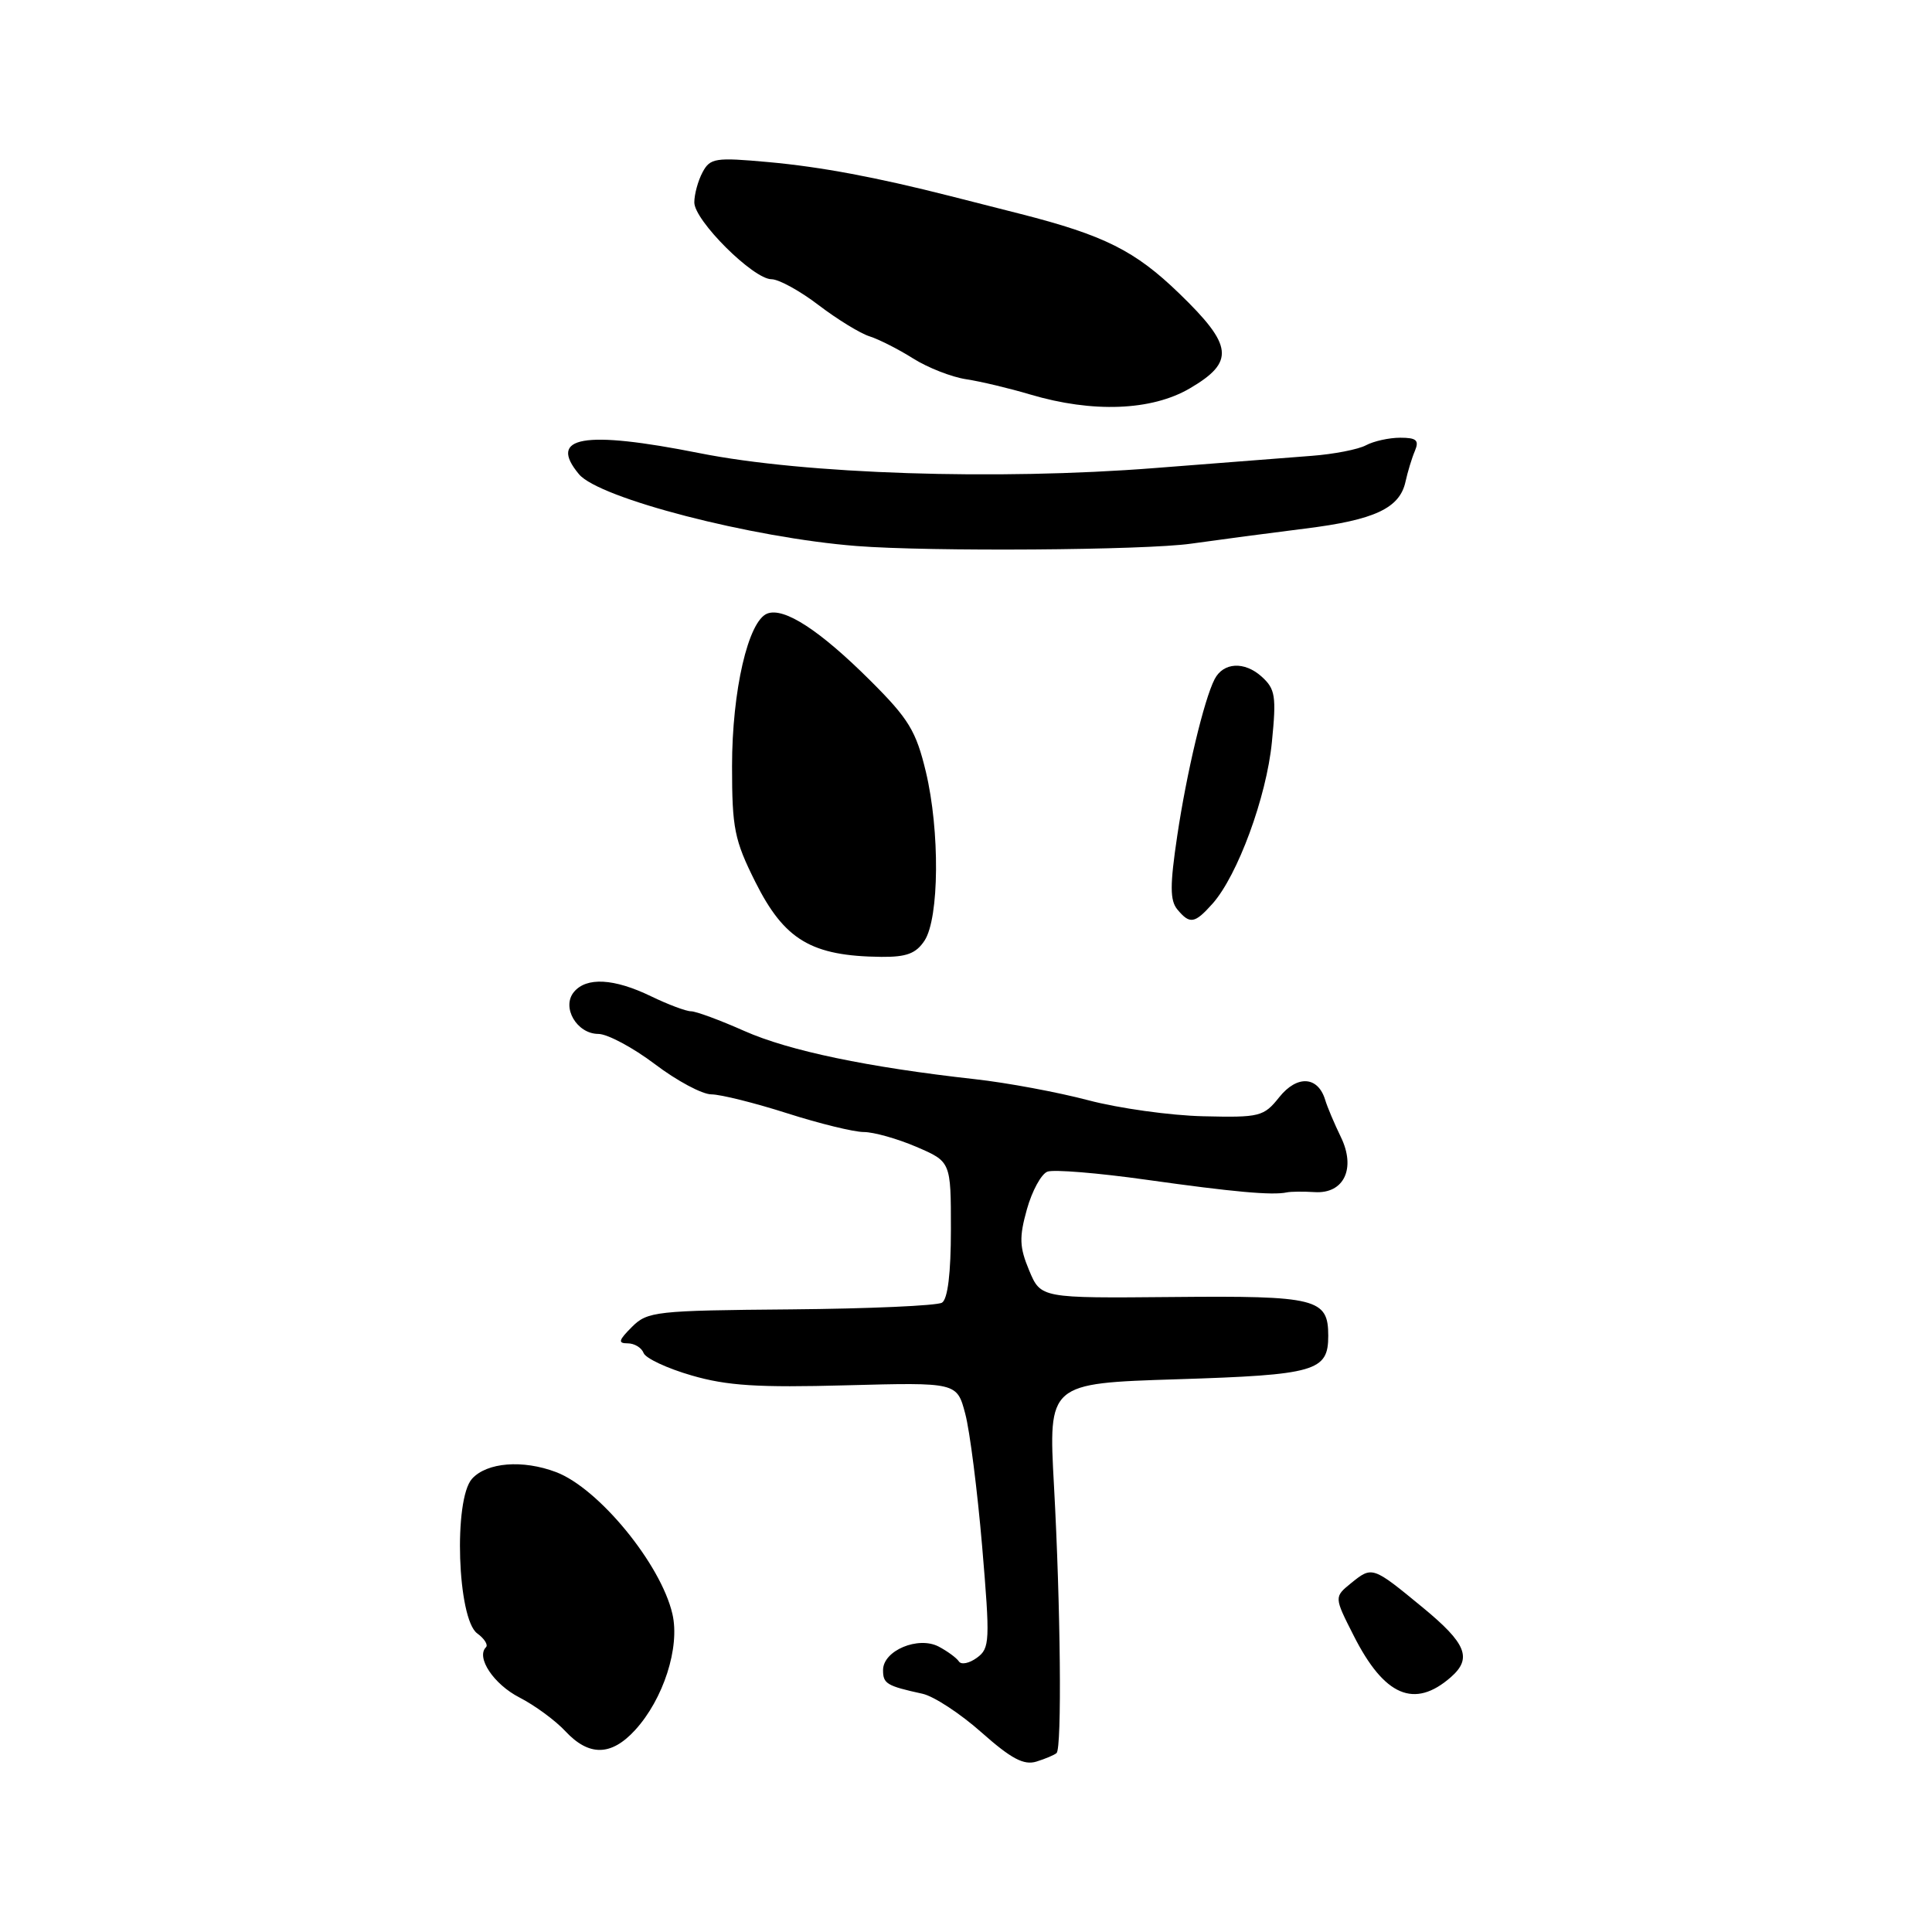 <?xml version="1.0" encoding="UTF-8" standalone="no"?>
<!DOCTYPE svg PUBLIC "-//W3C//DTD SVG 1.1//EN" "http://www.w3.org/Graphics/SVG/1.1/DTD/svg11.dtd" >
<svg xmlns="http://www.w3.org/2000/svg" xmlns:xlink="http://www.w3.org/1999/xlink" version="1.1" viewBox="0 0 256 256">
 <g >
 <path fill="currentColor"
d=" M 140.00 232.29 C 140.72 231.63 140.53 212.80 139.66 196.90 C 138.91 183.30 138.91 183.30 155.97 182.76 C 174.34 182.18 176.00 181.70 176.00 177.00 C 176.00 172.06 174.48 171.68 155.41 171.86 C 137.91 172.02 137.91 172.02 136.37 168.34 C 135.08 165.25 135.03 163.96 136.07 160.24 C 136.75 157.81 137.97 155.56 138.79 155.25 C 139.60 154.94 145.49 155.42 151.88 156.32 C 163.40 157.94 168.57 158.41 170.50 158.00 C 171.05 157.88 172.71 157.87 174.18 157.96 C 178.09 158.22 179.70 154.81 177.66 150.64 C 176.82 148.91 175.88 146.70 175.59 145.73 C 174.63 142.59 171.87 142.43 169.51 145.38 C 167.45 147.96 166.95 148.09 159.42 147.91 C 155.07 147.81 148.22 146.85 144.21 145.79 C 140.20 144.73 133.45 143.47 129.21 143.00 C 115.01 141.42 104.55 139.24 98.63 136.61 C 95.39 135.17 92.22 134.00 91.56 134.00 C 90.91 134.00 88.51 133.10 86.24 132.00 C 81.36 129.64 77.71 129.44 76.05 131.44 C 74.37 133.46 76.43 137.00 79.29 137.00 C 80.50 137.01 83.87 138.81 86.77 141.00 C 89.67 143.20 93.04 145.01 94.27 145.01 C 95.50 145.02 100.00 146.14 104.29 147.51 C 108.57 148.88 113.15 150.00 114.46 150.00 C 115.76 150.00 118.90 150.88 121.42 151.96 C 126.00 153.93 126.00 153.93 126.00 162.91 C 126.00 168.71 125.58 172.14 124.82 172.61 C 124.17 173.01 115.15 173.41 104.77 173.50 C 86.85 173.65 85.79 173.77 83.73 175.83 C 81.96 177.60 81.85 178.00 83.17 178.00 C 84.06 178.00 85.01 178.57 85.28 179.28 C 85.54 179.98 88.41 181.32 91.63 182.25 C 96.33 183.62 100.43 183.88 112.15 183.56 C 126.80 183.17 126.80 183.17 127.90 187.33 C 128.51 189.62 129.51 197.54 130.14 204.91 C 131.20 217.49 131.16 218.41 129.45 219.66 C 128.44 220.40 127.37 220.62 127.06 220.15 C 126.75 219.68 125.55 218.80 124.38 218.18 C 121.66 216.76 117.02 218.71 117.01 221.28 C 117.00 223.10 117.48 223.39 122.23 224.43 C 123.74 224.76 127.26 227.07 130.06 229.56 C 134.00 233.05 135.66 233.93 137.33 233.42 C 138.52 233.05 139.72 232.54 140.00 232.29 Z  M 84.15 229.25 C 87.90 225.16 90.12 218.28 89.10 213.87 C 87.58 207.26 79.33 197.20 73.68 195.06 C 69.26 193.39 64.52 193.77 62.55 195.94 C 60.07 198.68 60.60 214.50 63.23 216.43 C 64.19 217.13 64.71 217.96 64.39 218.27 C 63.05 219.62 65.42 223.17 68.82 224.92 C 70.85 225.96 73.59 227.97 74.92 229.40 C 78.04 232.74 80.99 232.70 84.15 229.25 Z  M 192.25 222.23 C 195.10 219.73 194.30 217.76 188.53 213.01 C 181.85 207.51 181.83 207.51 179.03 209.77 C 176.77 211.61 176.77 211.61 179.37 216.73 C 183.43 224.76 187.42 226.46 192.25 222.23 Z  M 122.51 124.63 C 124.46 121.64 124.55 110.09 122.68 102.26 C 121.38 96.85 120.41 95.25 115.34 90.20 C 108.64 83.52 103.90 80.44 101.67 81.30 C 99.14 82.27 97.00 91.53 97.00 101.52 C 97.00 109.75 97.31 111.31 100.08 116.85 C 103.94 124.56 107.51 126.69 116.78 126.79 C 120.12 126.82 121.38 126.35 122.51 124.63 Z  M 160.66 119.75 C 163.99 116.01 167.82 105.60 168.53 98.35 C 169.14 92.24 168.99 91.30 167.18 89.66 C 164.90 87.60 162.10 87.75 160.94 90.00 C 159.54 92.72 157.24 102.36 155.99 110.75 C 155.01 117.31 155.02 119.31 156.00 120.50 C 157.66 122.50 158.29 122.40 160.66 119.75 Z  M 157.81 72.04 C 161.49 71.52 168.29 70.62 172.93 70.04 C 182.15 68.90 185.48 67.34 186.24 63.81 C 186.52 62.54 187.07 60.71 187.48 59.75 C 188.07 58.34 187.70 58.00 185.54 58.00 C 184.07 58.00 182.03 58.45 181.00 59.00 C 179.98 59.55 176.74 60.18 173.82 60.40 C 170.89 60.62 161.53 61.35 153.00 62.02 C 132.10 63.66 106.65 62.83 92.67 60.04 C 77.32 56.99 72.54 57.83 76.72 62.84 C 79.38 66.03 99.60 71.26 113.50 72.35 C 123.20 73.11 151.71 72.91 157.81 72.04 Z  M 157.66 51.46 C 163.65 47.95 163.40 45.79 156.25 38.88 C 150.40 33.22 146.33 31.18 135.20 28.34 C 132.06 27.54 127.92 26.49 126.00 26.00 C 116.09 23.48 108.76 22.11 101.84 21.48 C 94.78 20.84 94.10 20.94 93.09 22.83 C 92.49 23.95 92.00 25.75 92.00 26.82 C 92.00 29.22 99.82 37.00 102.23 37.00 C 103.19 37.00 106.00 38.54 108.47 40.43 C 110.94 42.31 113.98 44.18 115.23 44.57 C 116.48 44.97 119.08 46.29 121.01 47.51 C 122.95 48.73 126.10 49.96 128.01 50.25 C 129.93 50.54 133.75 51.45 136.50 52.27 C 144.78 54.73 152.59 54.43 157.66 51.46 Z "/>
</g>
</svg>